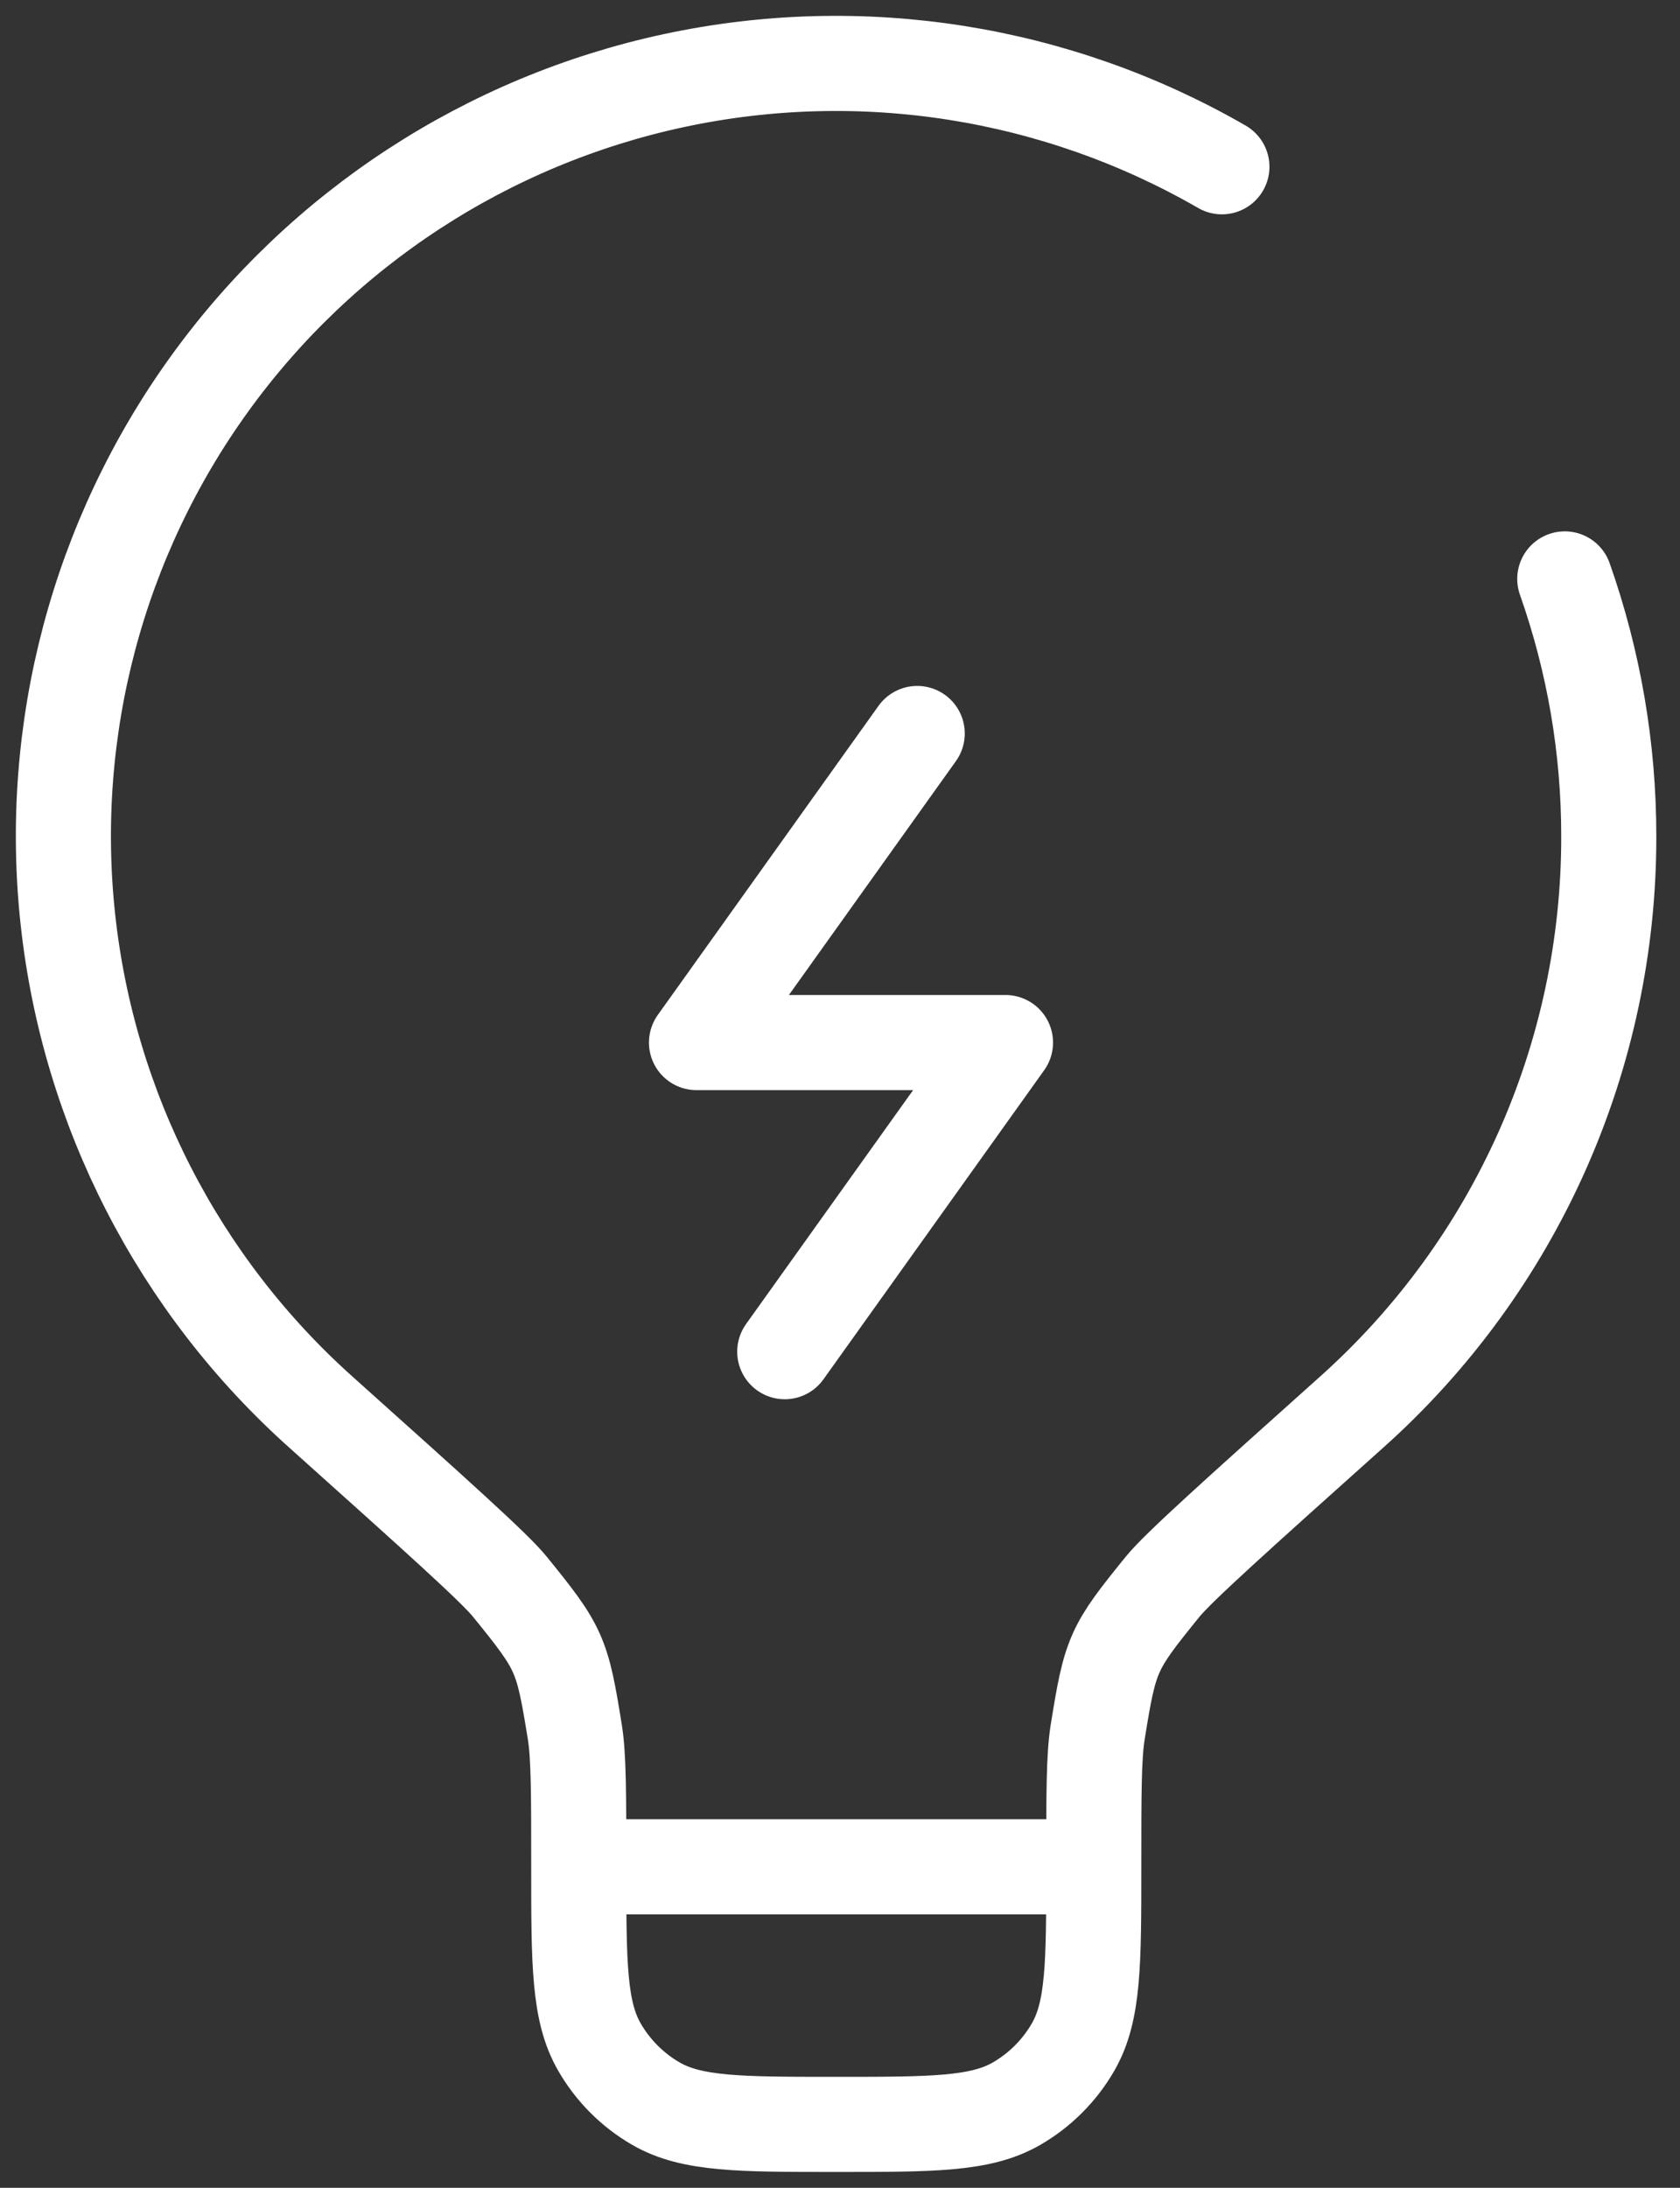 <svg width="53" height="69" viewBox="0 0 53 69" fill="none" xmlns="http://www.w3.org/2000/svg" class="hover-svg">
  <rect x="0" y="0" width="53" height="69" fill="#333333" stroke="none"/>
  <path
    d="M34.506 58.876H18.258M34.506 58.876C34.506 56.559 34.506 55.399 34.629 54.629C35.029 52.15 35.097 51.991 36.679 50.041C37.17 49.437 38.99 47.805 42.633 44.543C45.191 42.26 47.236 39.461 48.636 36.331C50.035 33.201 50.757 29.81 50.753 26.382C50.755 23.615 50.286 20.868 49.365 18.258M34.506 58.876C34.506 61.915 34.506 63.432 33.852 64.563C33.425 65.304 32.809 65.919 32.069 66.347C30.938 67 29.42 67 26.382 67C23.344 67 21.826 67 20.695 66.347C19.954 65.919 19.339 65.304 18.912 64.563C18.258 63.432 18.258 61.915 18.258 58.876M18.258 58.876C18.258 56.559 18.258 55.399 18.135 54.629C17.735 52.15 17.667 51.991 16.084 50.041C15.594 49.437 13.771 47.805 10.131 44.543C5.636 40.525 2.789 34.983 2.141 28.989C1.493 22.994 3.091 16.972 6.625 12.087C10.159 7.202 15.378 3.8 21.274 2.539C27.171 1.278 33.325 2.248 38.548 5.26"
    stroke="white"
    stroke-width="3"
    stroke-linecap="round"
    class="path-animation"
  />
  <path
    d="M28.936 23.133L21.973 32.881H31.721L24.757 42.63"
    stroke="white"
    stroke-width="3"
    stroke-linecap="round"
    stroke-linejoin="round"
    class="path-animation"
  />
</svg>
